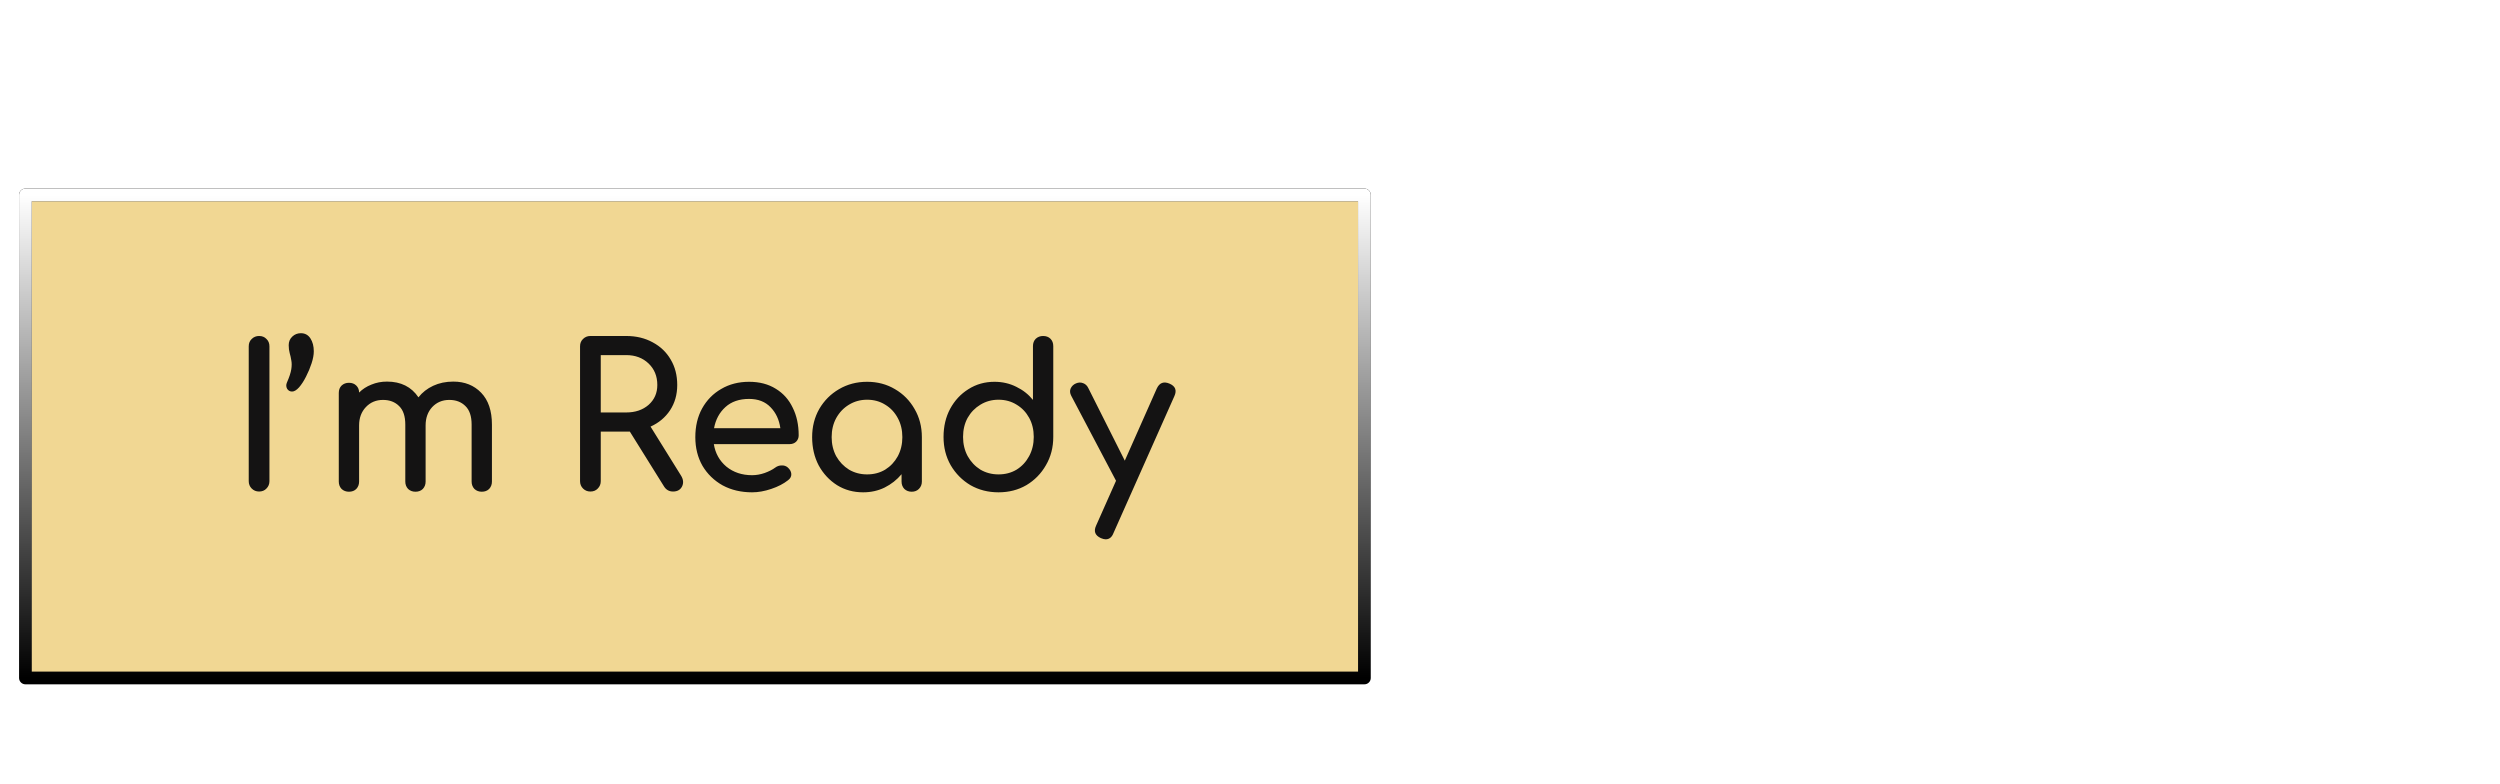 <svg width="590" height="185" viewBox="0 0 590 185" fill="none" xmlns="http://www.w3.org/2000/svg">
<g filter="url(#filter0_ddd)">
<path d="M6 34H322V148H6V34Z" fill="#F1D793"/>
<path d="M6 34H322V148H6V34Z" stroke="black" stroke-width="3" stroke-linecap="round" stroke-linejoin="round"/>
<path d="M6 34H322V148H6V34Z" stroke="url(#paint0_linear)" stroke-width="3" stroke-linecap="round" stroke-linejoin="round"/>
</g>
<g filter="url(#filter1_dd)">
<path d="M61.144 108C60.455 108 59.875 107.765 59.405 107.295C58.935 106.825 58.7 106.245 58.7 105.556V73.737C58.7 73.016 58.935 72.437 59.405 71.998C59.875 71.528 60.455 71.293 61.144 71.293C61.865 71.293 62.444 71.528 62.883 71.998C63.353 72.437 63.588 73.016 63.588 73.737V105.556C63.588 106.245 63.353 106.825 62.883 107.295C62.444 107.765 61.865 108 61.144 108ZM68.932 84.406C68.431 84.406 68.039 84.187 67.757 83.748C67.507 83.278 67.491 82.792 67.71 82.291C68.274 81.006 68.619 79.957 68.744 79.142C68.87 78.327 68.87 77.622 68.744 77.027C68.65 76.432 68.525 75.868 68.368 75.335C68.212 74.771 68.133 74.144 68.133 73.455C68.133 72.64 68.415 71.967 68.979 71.434C69.543 70.901 70.217 70.635 71 70.635C71.972 70.635 72.724 71.042 73.256 71.857C73.789 72.672 74.055 73.69 74.055 74.912C74.055 75.727 73.883 76.667 73.538 77.732C73.194 78.797 72.755 79.847 72.222 80.881C71.721 81.884 71.173 82.73 70.577 83.419C69.982 84.077 69.434 84.406 68.932 84.406ZM82.35 108.047C81.66 108.047 81.081 107.828 80.611 107.389C80.172 106.919 79.953 106.339 79.953 105.65V84.735C79.953 84.014 80.172 83.435 80.611 82.996C81.081 82.557 81.66 82.338 82.35 82.338C83.07 82.338 83.65 82.557 84.089 82.996C84.528 83.435 84.747 83.983 84.747 84.641C85.561 83.826 86.533 83.2 87.661 82.761C88.789 82.291 90.011 82.056 91.327 82.056C94.617 82.056 97.092 83.294 98.753 85.769C99.662 84.61 100.821 83.701 102.231 83.043C103.641 82.385 105.223 82.056 106.978 82.056C109.672 82.056 111.866 82.933 113.558 84.688C115.25 86.443 116.096 88.949 116.096 92.208V105.65C116.096 106.339 115.876 106.919 115.438 107.389C114.999 107.828 114.419 108.047 113.699 108.047C113.009 108.047 112.43 107.828 111.96 107.389C111.521 106.919 111.302 106.339 111.302 105.65V92.208C111.302 90.234 110.816 88.777 109.845 87.837C108.873 86.866 107.604 86.38 106.038 86.38C104.408 86.38 103.061 86.944 101.996 88.072C100.962 89.2 100.445 90.641 100.445 92.396V105.65C100.445 106.339 100.225 106.919 99.787 107.389C99.348 107.828 98.769 108.047 98.048 108.047C97.359 108.047 96.779 107.828 96.309 107.389C95.87 106.919 95.651 106.339 95.651 105.65V92.208C95.651 90.234 95.165 88.777 94.194 87.837C93.222 86.866 91.954 86.38 90.387 86.38C88.757 86.38 87.41 86.944 86.345 88.072C85.279 89.2 84.747 90.641 84.747 92.396V105.65C84.747 106.339 84.528 106.919 84.089 107.389C83.65 107.828 83.07 108.047 82.35 108.047ZM139.335 108C138.645 108 138.066 107.765 137.596 107.295C137.126 106.825 136.891 106.245 136.891 105.556V73.737C136.891 73.016 137.126 72.437 137.596 71.998C138.066 71.528 138.645 71.293 139.335 71.293H147.795C150.145 71.293 152.228 71.794 154.046 72.797C155.863 73.768 157.273 75.116 158.276 76.839C159.31 78.562 159.827 80.568 159.827 82.855C159.827 85.111 159.263 87.101 158.135 88.824C157.007 90.516 155.471 91.801 153.529 92.678L160.72 104.24C161.284 105.149 161.362 106.01 160.955 106.825C160.547 107.608 159.842 108 158.84 108C157.931 108 157.226 107.608 156.725 106.825L148.641 93.853C148.359 93.853 148.077 93.853 147.795 93.853H141.779V105.556C141.779 106.245 141.544 106.825 141.074 107.295C140.635 107.765 140.055 108 139.335 108ZM141.779 89.341H147.795C149.925 89.341 151.68 88.746 153.059 87.555C154.437 86.333 155.127 84.766 155.127 82.855C155.127 80.787 154.437 79.095 153.059 77.779C151.68 76.463 149.925 75.805 147.795 75.805H141.779V89.341ZM177.491 108.188C174.89 108.188 172.572 107.64 170.535 106.543C168.53 105.415 166.947 103.88 165.788 101.937C164.66 99.963 164.096 97.707 164.096 95.169C164.096 92.6 164.629 90.344 165.694 88.401C166.791 86.427 168.295 84.892 170.206 83.795C172.117 82.667 174.311 82.103 176.786 82.103C179.23 82.103 181.329 82.651 183.084 83.748C184.839 84.813 186.17 86.302 187.079 88.213C188.019 90.093 188.489 92.271 188.489 94.746C188.489 95.341 188.285 95.843 187.878 96.25C187.471 96.626 186.954 96.814 186.327 96.814H168.467C168.812 98.976 169.799 100.746 171.428 102.125C173.089 103.472 175.11 104.146 177.491 104.146C178.462 104.146 179.449 103.974 180.452 103.629C181.486 103.253 182.316 102.83 182.943 102.36C183.413 102.015 183.914 101.843 184.447 101.843C185.011 101.812 185.497 101.968 185.904 102.313C186.437 102.783 186.719 103.3 186.75 103.864C186.781 104.428 186.531 104.914 185.998 105.321C184.933 106.167 183.601 106.856 182.003 107.389C180.436 107.922 178.932 108.188 177.491 108.188ZM176.786 86.145C174.467 86.145 172.603 86.787 171.193 88.072C169.783 89.357 168.89 91.017 168.514 93.054H184.165C183.883 91.049 183.115 89.404 181.862 88.119C180.609 86.803 178.917 86.145 176.786 86.145ZM203.696 108.188C201.409 108.188 199.357 107.624 197.539 106.496C195.722 105.337 194.281 103.786 193.215 101.843C192.181 99.869 191.664 97.644 191.664 95.169C191.664 92.694 192.228 90.469 193.356 88.495C194.516 86.521 196.067 84.97 198.009 83.842C199.983 82.683 202.192 82.103 204.636 82.103C207.08 82.103 209.274 82.683 211.216 83.842C213.159 84.97 214.694 86.521 215.822 88.495C216.982 90.469 217.561 92.694 217.561 95.169V105.65C217.561 106.339 217.326 106.919 216.856 107.389C216.418 107.828 215.854 108.047 215.164 108.047C214.475 108.047 213.895 107.828 213.425 107.389C212.987 106.919 212.767 106.339 212.767 105.65V103.911C211.671 105.227 210.339 106.277 208.772 107.06C207.237 107.812 205.545 108.188 203.696 108.188ZM204.636 103.958C206.234 103.958 207.66 103.582 208.913 102.83C210.167 102.047 211.154 100.997 211.874 99.681C212.595 98.334 212.955 96.83 212.955 95.169C212.955 93.477 212.595 91.973 211.874 90.657C211.154 89.31 210.167 88.26 208.913 87.508C207.66 86.725 206.234 86.333 204.636 86.333C203.07 86.333 201.644 86.725 200.359 87.508C199.106 88.26 198.103 89.31 197.351 90.657C196.631 91.973 196.27 93.477 196.27 95.169C196.27 96.83 196.631 98.334 197.351 99.681C198.103 100.997 199.106 102.047 200.359 102.83C201.644 103.582 203.07 103.958 204.636 103.958ZM235.647 108.188C233.203 108.188 230.994 107.624 229.02 106.496C227.078 105.337 225.527 103.77 224.367 101.796C223.239 99.822 222.675 97.597 222.675 95.122C222.675 92.647 223.192 90.438 224.226 88.495C225.292 86.521 226.733 84.97 228.55 83.842C230.368 82.683 232.42 82.103 234.707 82.103C236.556 82.103 238.264 82.495 239.83 83.278C241.397 84.03 242.713 85.064 243.778 86.38V73.69C243.778 72.969 243.998 72.39 244.436 71.951C244.906 71.512 245.486 71.293 246.175 71.293C246.896 71.293 247.476 71.512 247.914 71.951C248.353 72.39 248.572 72.969 248.572 73.69V95.122C248.572 97.597 247.993 99.822 246.833 101.796C245.705 103.77 244.17 105.337 242.227 106.496C240.285 107.624 238.091 108.188 235.647 108.188ZM235.647 103.958C237.245 103.958 238.671 103.582 239.924 102.83C241.178 102.047 242.165 100.981 242.885 99.634C243.606 98.287 243.966 96.783 243.966 95.122C243.966 93.43 243.606 91.926 242.885 90.61C242.165 89.294 241.178 88.26 239.924 87.508C238.671 86.725 237.245 86.333 235.647 86.333C234.081 86.333 232.655 86.725 231.37 87.508C230.117 88.26 229.114 89.294 228.362 90.61C227.642 91.926 227.281 93.43 227.281 95.122C227.281 96.783 227.642 98.287 228.362 99.634C229.114 100.981 230.117 102.047 231.37 102.83C232.655 103.582 234.081 103.958 235.647 103.958ZM260.939 119.28C260.626 119.28 260.25 119.186 259.811 118.998C258.432 118.371 258.056 117.384 258.683 116.037L263.383 105.462L252.808 85.393C252.495 84.798 252.448 84.234 252.667 83.701C252.918 83.137 253.341 82.73 253.936 82.479C254.531 82.228 255.095 82.213 255.628 82.432C256.161 82.62 256.568 83.012 256.85 83.607L265.451 100.715L273.018 83.654C273.645 82.338 274.632 81.962 275.979 82.526C277.389 83.121 277.781 84.108 277.154 85.487L262.772 117.823C262.396 118.794 261.785 119.28 260.939 119.28Z" fill="#141313"/>
</g>
<defs>
<filter id="filter0_ddd" x="0.5" y="32.5" width="327" height="125" filterUnits="userSpaceOnUse" color-interpolation-filters="sRGB">
<feFlood flood-opacity="0" result="BackgroundImageFix"/>
<feColorMatrix in="SourceAlpha" type="matrix" values="0 0 0 0 0 0 0 0 0 0 0 0 0 0 0 0 0 0 127 0"/>
<feOffset dy="4"/>
<feGaussianBlur stdDeviation="2"/>
<feColorMatrix type="matrix" values="0 0 0 0 0 0 0 0 0 0 0 0 0 0 0 0 0 0 0.25 0"/>
<feBlend mode="normal" in2="BackgroundImageFix" result="effect1_dropShadow"/>
<feColorMatrix in="SourceAlpha" type="matrix" values="0 0 0 0 0 0 0 0 0 0 0 0 0 0 0 0 0 0 127 0"/>
<feOffset dy="4"/>
<feGaussianBlur stdDeviation="2"/>
<feColorMatrix type="matrix" values="0 0 0 0 0 0 0 0 0 0 0 0 0 0 0 0 0 0 0.25 0"/>
<feBlend mode="normal" in2="effect1_dropShadow" result="effect2_dropShadow"/>
<feColorMatrix in="SourceAlpha" type="matrix" values="0 0 0 0 0 0 0 0 0 0 0 0 0 0 0 0 0 0 127 0"/>
<feOffset dy="4"/>
<feGaussianBlur stdDeviation="2"/>
<feColorMatrix type="matrix" values="0 0 0 0 0 0 0 0 0 0 0 0 0 0 0 0 0 0 0.25 0"/>
<feBlend mode="normal" in2="effect2_dropShadow" result="effect3_dropShadow"/>
<feBlend mode="normal" in="SourceGraphic" in2="effect3_dropShadow" result="shape"/>
</filter>
<filter id="filter1_dd" x="54.7" y="70.635" width="226.743" height="56.645" filterUnits="userSpaceOnUse" color-interpolation-filters="sRGB">
<feFlood flood-opacity="0" result="BackgroundImageFix"/>
<feColorMatrix in="SourceAlpha" type="matrix" values="0 0 0 0 0 0 0 0 0 0 0 0 0 0 0 0 0 0 127 0"/>
<feOffset dy="4"/>
<feGaussianBlur stdDeviation="2"/>
<feColorMatrix type="matrix" values="0 0 0 0 0 0 0 0 0 0 0 0 0 0 0 0 0 0 0.25 0"/>
<feBlend mode="normal" in2="BackgroundImageFix" result="effect1_dropShadow"/>
<feColorMatrix in="SourceAlpha" type="matrix" values="0 0 0 0 0 0 0 0 0 0 0 0 0 0 0 0 0 0 127 0"/>
<feOffset dy="4"/>
<feGaussianBlur stdDeviation="2"/>
<feColorMatrix type="matrix" values="0 0 0 0 0 0 0 0 0 0 0 0 0 0 0 0 0 0 0.25 0"/>
<feBlend mode="normal" in2="effect1_dropShadow" result="effect2_dropShadow"/>
<feBlend mode="normal" in="SourceGraphic" in2="effect2_dropShadow" result="shape"/>
</filter>
<linearGradient id="paint0_linear" x1="164" y1="34" x2="164" y2="148" gradientUnits="userSpaceOnUse">
<stop stop-color="white"/>
<stop offset="1" stop-color="white" stop-opacity="0"/>
</linearGradient>
</defs>
</svg>

